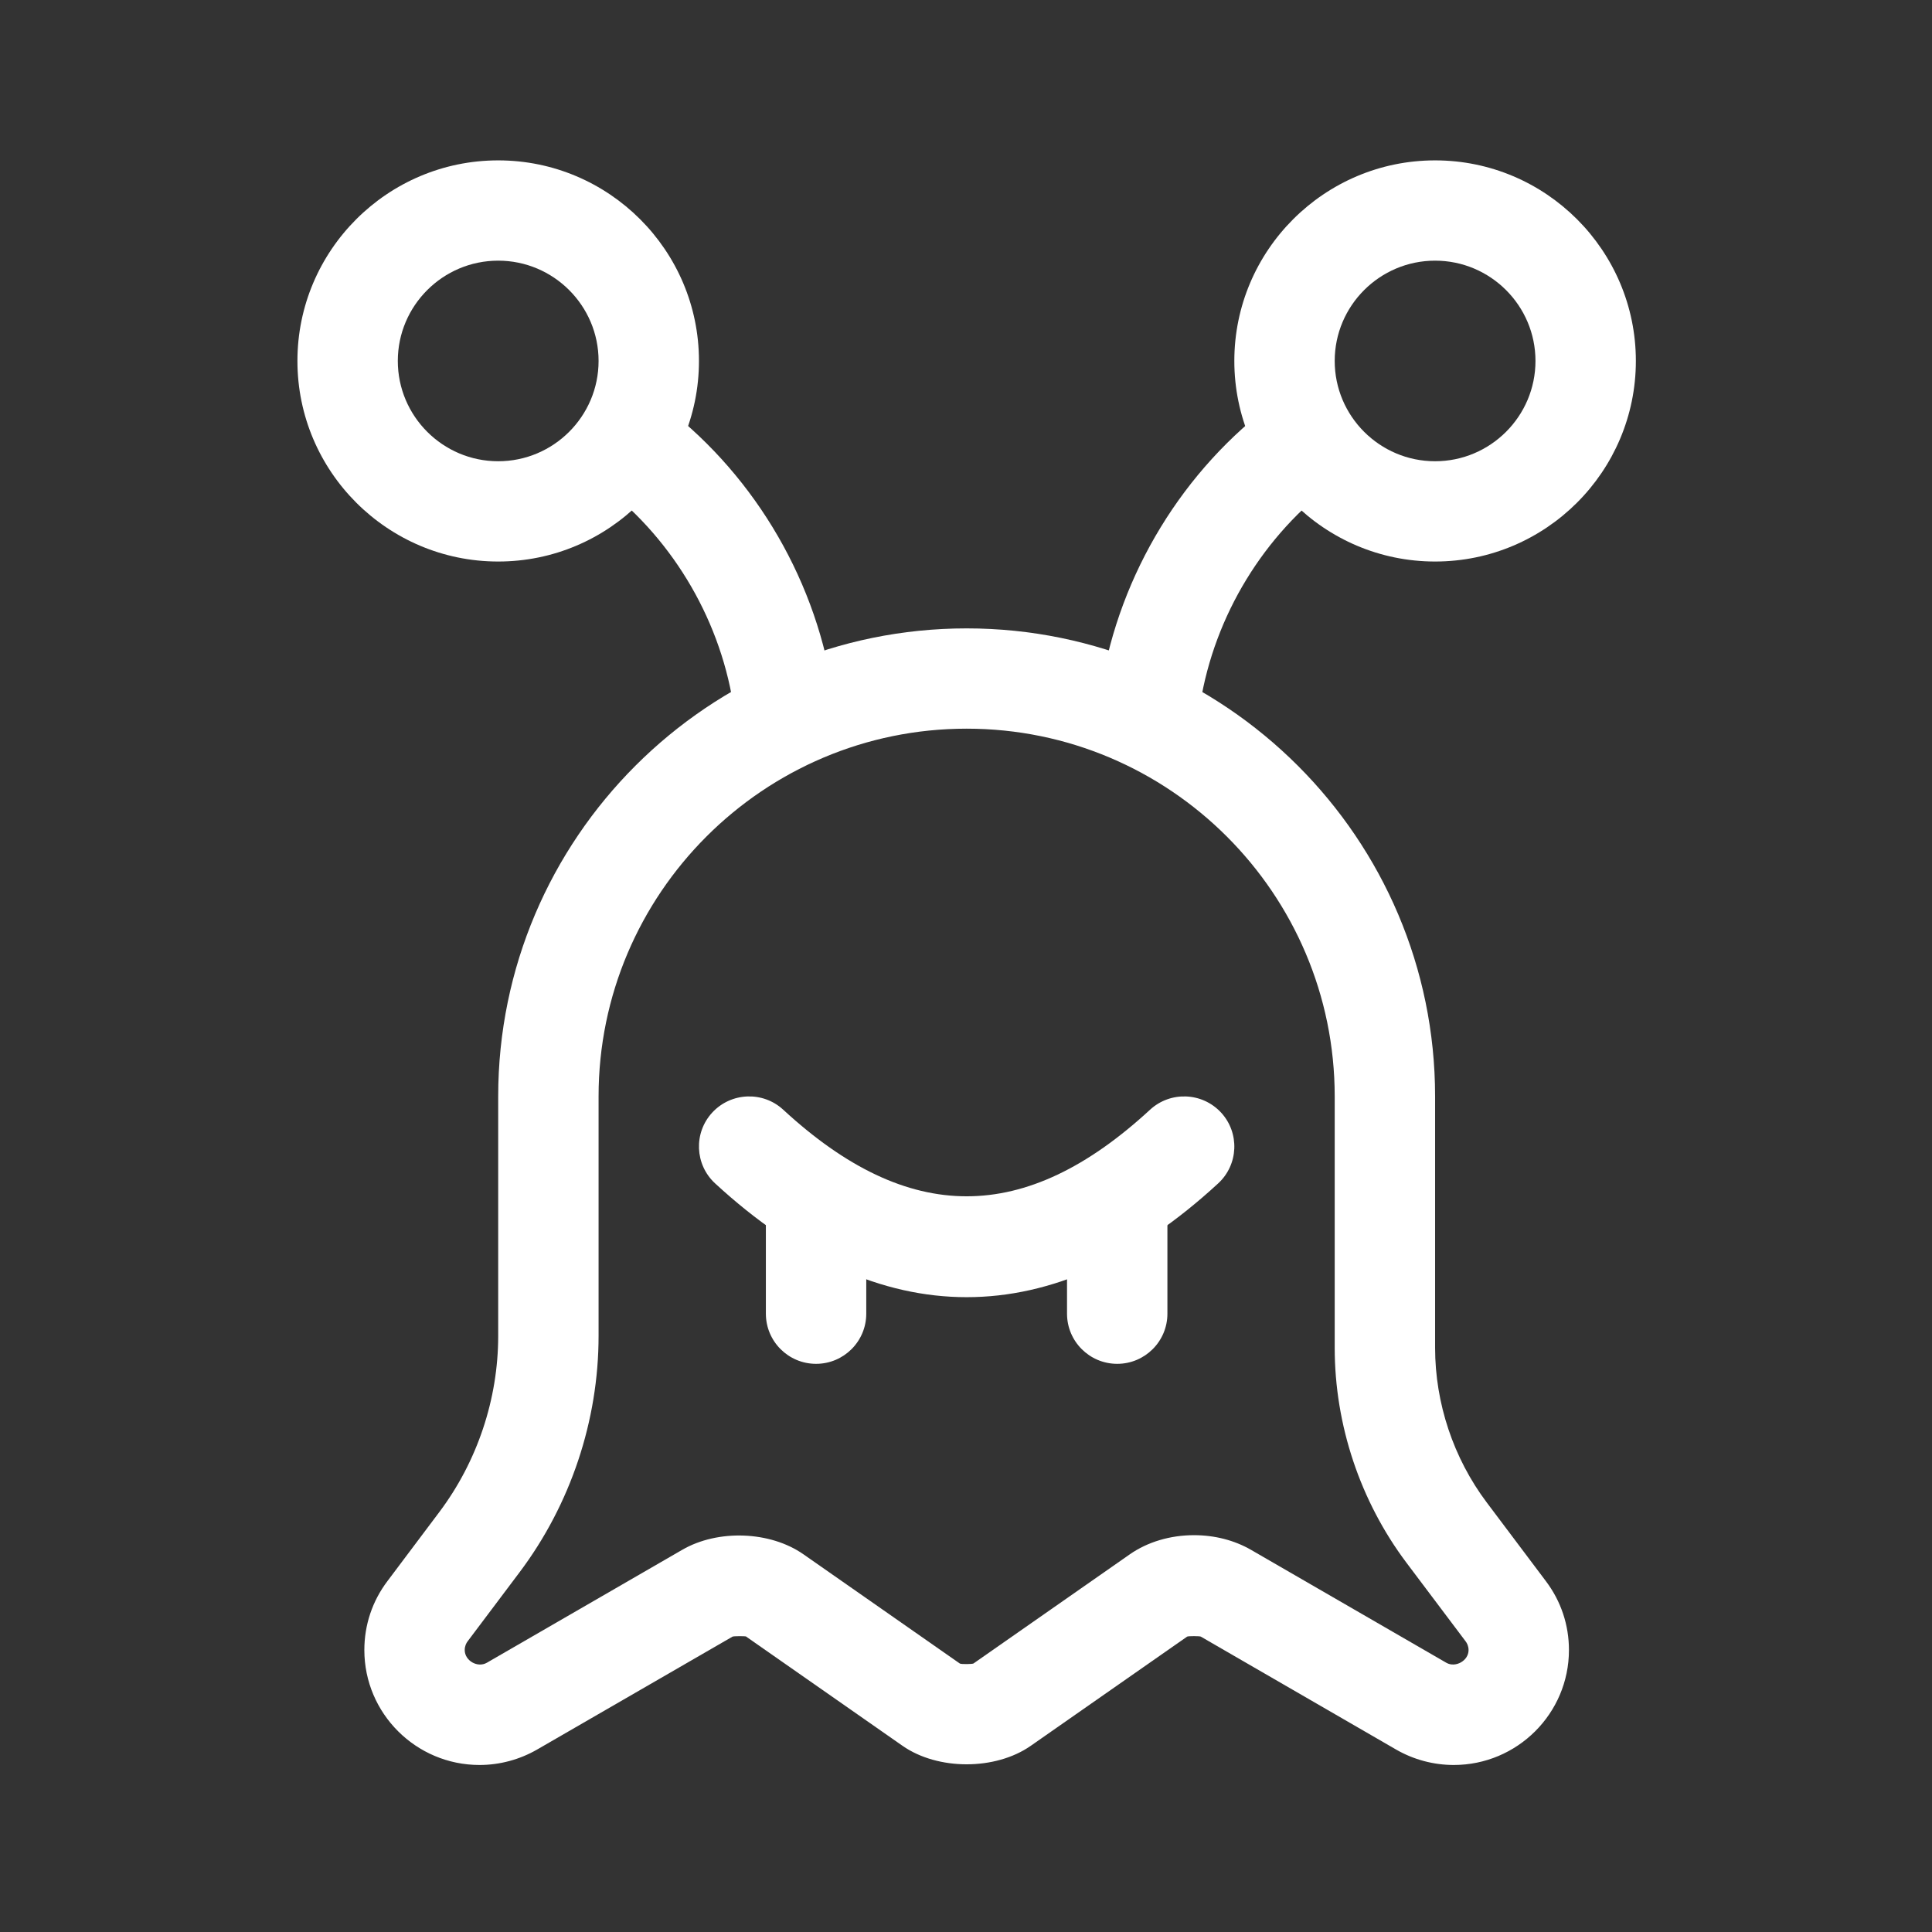 <?xml version="1.0" encoding="UTF-8"?>
<svg xmlns="http://www.w3.org/2000/svg" xmlns:xlink="http://www.w3.org/1999/xlink" width="375pt" height="375pt" viewBox="0 0 375 375" version="1.2">
<rect x="0" y="0" width="375" height="375" fill="#333333" stroke="none"/>
<defs>
<clipPath id="clip1">
  <path d="M 57.125 31.129 L 136 31.129 L 136 109 L 57.125 109 Z M 57.125 31.129 "/>
</clipPath>
<clipPath id="clip2">
  <path d="M 239 31.129 L 318 31.129 L 318 109 L 239 109 Z M 239 31.129 "/>
</clipPath>
</defs>
<g id="surface1">
<g clip-path="url(#clip1)" clip-rule="nonzero">
<path style=" stroke:none;fill-rule:nonzero;fill:rgb(100%,100%,100%);fill-opacity:1;" d="M 96.699 108.992 C 75.215 108.992 57.73 91.523 57.73 70.059 C 57.73 48.598 75.215 31.129 96.699 31.129 C 118.184 31.129 135.668 48.598 135.668 70.059 C 135.668 91.523 118.184 108.992 96.699 108.992 Z M 96.699 50.594 C 85.957 50.594 77.215 59.328 77.215 70.059 C 77.215 80.793 85.957 89.527 96.699 89.527 C 107.441 89.527 116.184 80.793 116.184 70.059 C 116.184 59.328 107.441 50.594 96.699 50.594 Z M 96.699 50.594 "/>
</g>
<g clip-path="url(#clip2)" clip-rule="nonzero">
<path style=" stroke:none;fill-rule:nonzero;fill:rgb(100%,100%,100%);fill-opacity:1;" d="M 278.551 108.992 C 257.066 108.992 239.582 91.523 239.582 70.059 C 239.582 48.598 257.066 31.129 278.551 31.129 C 300.035 31.129 317.52 48.598 317.52 70.059 C 317.52 91.523 300.035 108.992 278.551 108.992 Z M 278.551 50.594 C 267.809 50.594 259.066 59.328 259.066 70.059 C 259.066 80.793 267.809 89.527 278.551 89.527 C 289.293 89.527 298.035 80.793 298.035 70.059 C 298.035 59.328 289.293 50.594 278.551 50.594 Z M 278.551 50.594 "/>
</g>
<path style=" stroke:none;fill-rule:nonzero;fill:rgb(100%,100%,100%);fill-opacity:1;" d="M 151.891 144.68 C 147.203 144.68 143.07 141.293 142.293 136.516 C 139.5 119.438 129.953 103.801 116.117 93.59 C 111.793 90.41 110.855 84.309 114.051 79.988 C 117.25 75.668 123.34 74.73 127.68 77.926 C 145.578 91.121 157.906 111.328 161.516 133.375 C 162.387 138.684 158.789 143.68 153.477 144.551 C 152.941 144.641 152.41 144.68 151.891 144.68 Z M 151.891 144.68 "/>
<path style=" stroke:none;fill-rule:nonzero;fill:rgb(100%,100%,100%);fill-opacity:1;" d="M 223.359 144.68 C 222.84 144.68 222.309 144.641 221.773 144.551 C 216.461 143.68 212.863 138.672 213.734 133.375 C 217.344 111.328 229.672 91.121 247.57 77.938 C 251.898 74.73 258.004 75.668 261.199 79.988 C 264.395 84.309 263.473 90.41 259.145 93.602 C 245.312 103.801 235.766 119.438 232.973 136.531 C 232.18 141.293 228.047 144.68 223.359 144.68 Z M 223.359 144.68 "/>
<path style=" stroke:none;fill-rule:nonzero;fill:rgb(100%,100%,100%);fill-opacity:1;" d="M 187.625 251.781 C 171.195 251.781 154.773 244.422 138.797 229.691 C 134.848 226.047 134.602 219.883 138.254 215.938 C 141.914 211.992 148.086 211.758 152.02 215.391 C 176.312 237.805 198.938 237.805 223.23 215.391 C 227.18 211.758 233.336 211.992 237 215.938 C 240.648 219.883 240.402 226.047 236.453 229.691 C 220.477 244.422 204.059 251.781 187.625 251.781 Z M 187.625 251.781 "/>
<path style=" stroke:none;fill-rule:nonzero;fill:rgb(100%,100%,100%);fill-opacity:1;" d="M 158.398 264.719 C 153.02 264.719 148.656 260.359 148.656 254.984 L 148.656 235.52 C 148.656 230.148 153.02 225.785 158.398 225.785 C 163.777 225.785 168.141 230.148 168.141 235.52 L 168.141 254.984 C 168.141 260.359 163.777 264.719 158.398 264.719 Z M 158.398 264.719 "/>
<path style=" stroke:none;fill-rule:nonzero;fill:rgb(100%,100%,100%);fill-opacity:1;" d="M 216.852 264.719 C 211.473 264.719 207.109 260.359 207.109 254.984 L 207.109 235.52 C 207.109 230.148 211.473 225.785 216.852 225.785 C 222.23 225.785 226.594 230.148 226.594 235.52 L 226.594 254.984 C 226.594 260.359 222.23 264.719 216.852 264.719 Z M 216.852 264.719 "/>
<path style=" stroke:none;fill-rule:nonzero;fill:rgb(100%,100%,100%);fill-opacity:1;" d="M 282.176 342.582 C 278.254 342.582 274.383 341.543 271.004 339.598 L 233.074 317.664 C 232.855 317.547 230.66 317.535 230.426 317.664 L 200.055 338.871 C 193.211 343.645 182.039 343.645 175.195 338.871 L 144.773 317.625 C 144.629 317.574 142.395 317.535 142.16 317.68 L 104.258 339.582 C 100.855 341.543 96.984 342.582 93.074 342.582 C 80.746 342.582 70.719 332.574 70.719 320.273 C 70.719 315.406 72.266 310.773 75.199 306.895 L 85.281 293.477 C 92.645 283.676 96.699 271.543 96.699 259.305 L 96.699 212.809 C 96.699 162.719 137.484 121.969 187.625 121.969 C 237.766 121.969 278.551 162.719 278.551 212.809 L 278.551 261.602 C 278.551 272.363 282.109 283.027 288.578 291.633 L 300.051 306.895 C 302.984 310.773 304.531 315.406 304.531 320.273 C 304.531 332.574 294.504 342.582 282.176 342.582 Z M 231.75 297.977 C 235.766 297.977 239.598 298.965 242.816 300.82 L 280.746 322.75 C 282.5 323.75 285.047 322.363 285.047 320.285 C 285.047 319.508 284.746 318.938 284.488 318.598 L 273.004 303.34 C 264.016 291.387 259.066 276.566 259.066 261.617 L 259.066 212.809 C 259.066 173.449 227.023 141.434 187.625 141.434 C 148.227 141.434 116.184 173.449 116.184 212.809 L 116.184 259.305 C 116.184 275.734 110.742 292.023 100.855 305.168 L 90.762 318.586 C 90.504 318.922 90.203 319.496 90.203 320.273 C 90.203 322.348 92.711 323.789 94.516 322.727 L 132.418 300.82 C 139.355 296.797 149.5 297.188 155.93 301.676 L 186.312 322.895 C 186.613 323.051 188.73 323.012 188.949 322.883 L 219.32 301.676 C 222.75 299.289 227.152 297.977 231.75 297.977 Z M 231.75 297.977 "/>
</g>
</svg>
